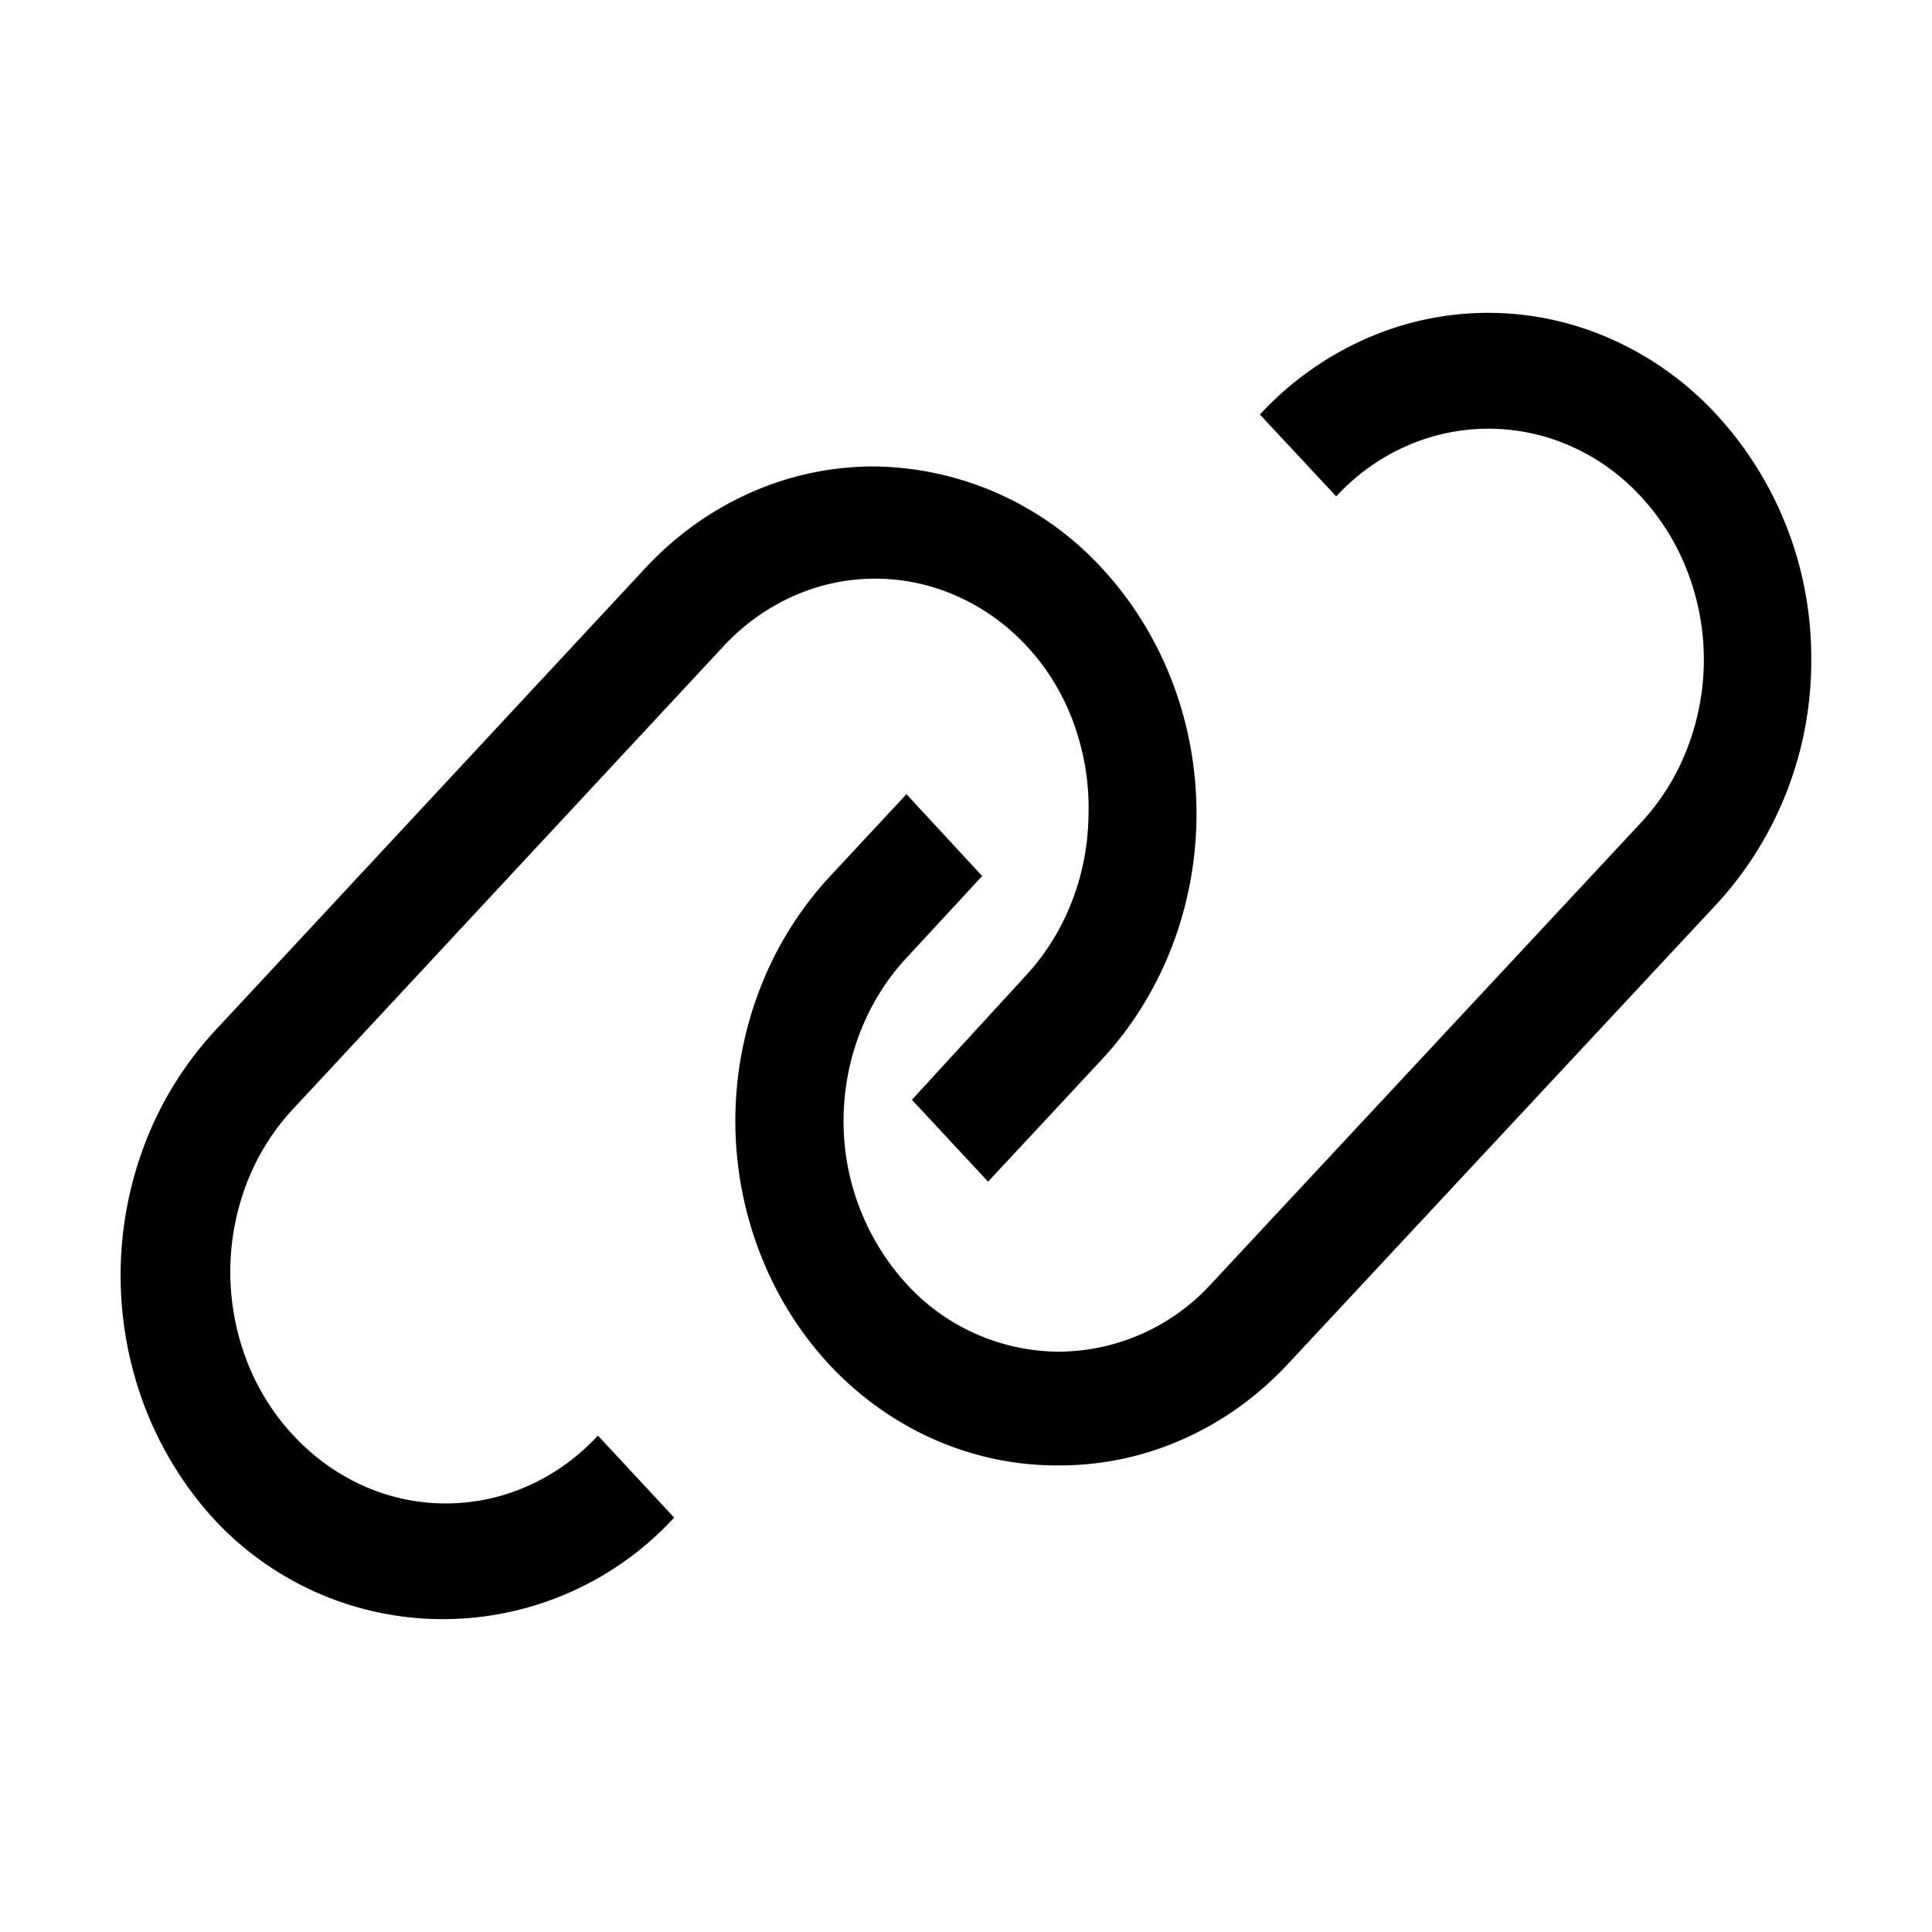 <svg id="strib-link" viewBox="0 0 16 16" width="16" height="16" fill="currentcolor" class="strib-icon strib-link" xmlns="http://www.w3.org/2000/svg" clip-rule="evenodd" fill-rule="evenodd">
  <path d="M14.215 3.433a2.65 2.65 0 0 0-.867-.623 2.5 2.5 0 0 0-2.047 0 2.65 2.65 0 0 0-.867.623l.632.678c.165-.179.362-.32.579-.416a1.68 1.68 0 0 1 1.364 0c.217.096.414.237.579.416.165.177.297.388.386.62a2.03 2.03 0 0 1 0 1.464 1.9 1.9 0 0 1-.386.62l-3.558 3.818a1.72 1.72 0 0 1-1.26.561 1.72 1.72 0 0 1-1.26-.558 2 2 0 0 1-.524-1.352c0-.507.188-.993.521-1.351l.627-.678-.627-.678-.631.678a2.9 2.9 0 0 0-.581.93 3.04 3.04 0 0 0 0 2.196c.135.348.332.663.581.929.503.533 1.183.83 1.89.826.353.001.702-.071 1.028-.216.327-.144.622-.356.872-.624l3.558-3.817A2.97 2.97 0 0 0 15 5.454a2.97 2.97 0 0 0-.785-2.021"/>
  <path d="M2.431 11.889a1.9 1.9 0 0 1-.388-.622 2.05 2.05 0 0 1 0-1.467 1.9 1.9 0 0 1 .388-.62l3.557-3.824c.165-.179.361-.32.577-.417a1.66 1.66 0 0 1 1.365 0c.217.097.413.238.578.417s.295.392.381.626.13.484.126.735c0 .253-.044.504-.134.738-.089.234-.22.446-.386.625l-.943 1.028.631.678.943-1.013c.501-.54.783-1.271.783-2.034s-.282-1.493-.783-2.033a2.6 2.6 0 0 0-1.892-.843c-.71 0-1.39.304-1.891.843L1.787 8.529a2.9 2.9 0 0 0-.583.932 3.06 3.06 0 0 0 0 2.203c.136.349.334.666.583.933a2.58 2.58 0 0 0 1.894.812 2.6 2.6 0 0 0 1.902-.841l-.631-.679c-.165.178-.362.32-.578.416a1.67 1.67 0 0 1-1.365 0 1.8 1.8 0 0 1-.578-.416"/>
</svg>